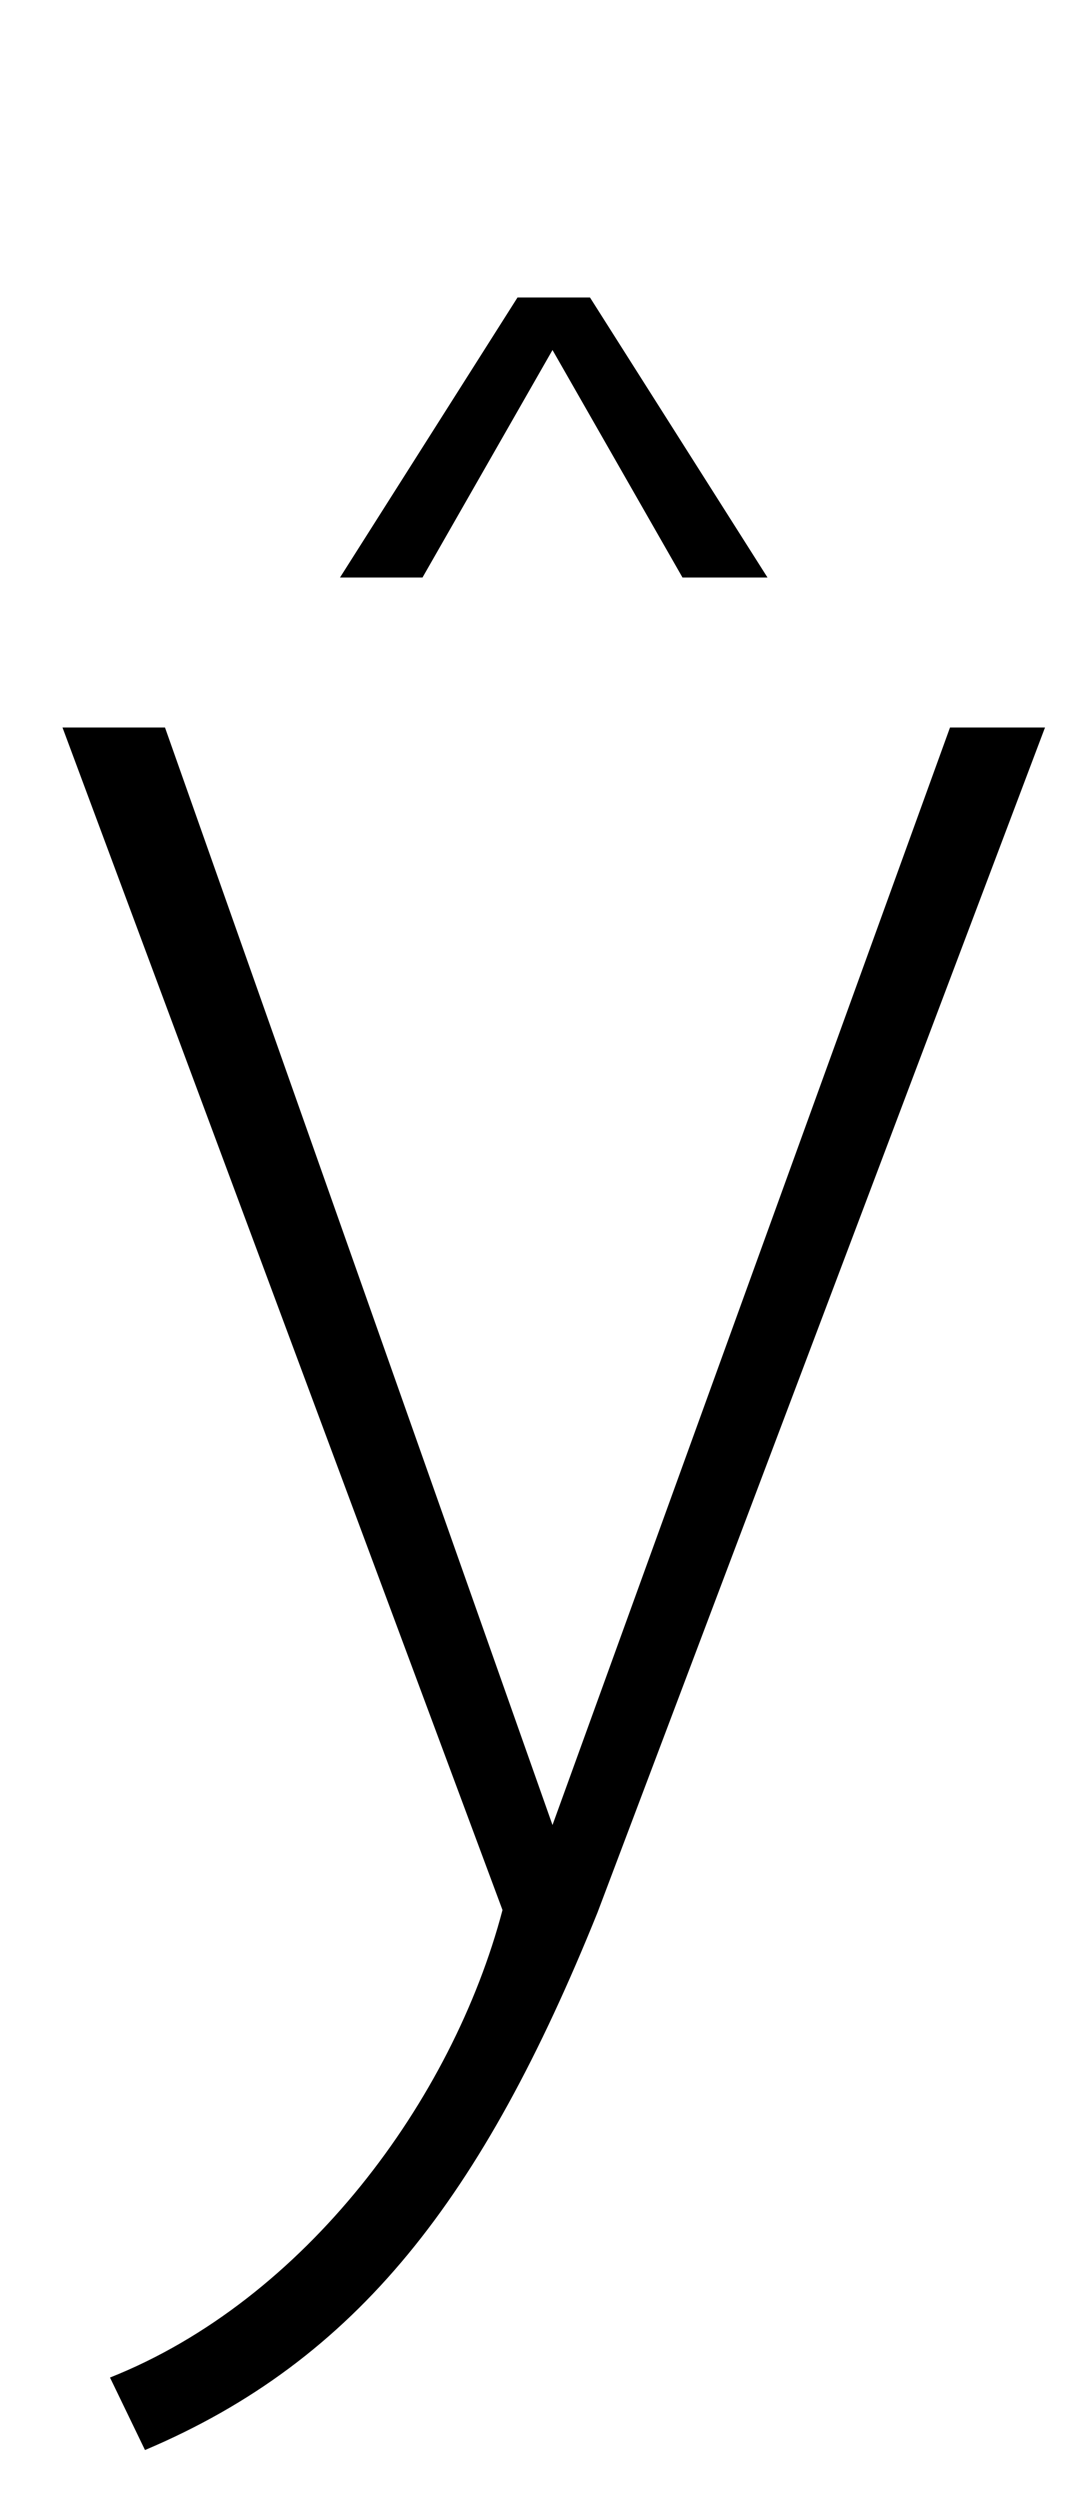<?xml version="1.0" standalone="no"?>
<!DOCTYPE svg PUBLIC "-//W3C//DTD SVG 1.1//EN" "http://www.w3.org/Graphics/SVG/1.1/DTD/svg11.dtd" >
<svg xmlns="http://www.w3.org/2000/svg" xmlns:xlink="http://www.w3.org/1999/xlink" version="1.1" viewBox="-10 0 428 1000">
   <path fill="currentColor"
d="M297 231h-34l-52 -91l-52 91h-33l71 -112h29zM408 291l-179 474c-46 114 -96 179 -181 215l-14 -29c78 -31 137 -111 157 -187l-176 -473h41l155 439l159 -439h38z" />
</svg>
